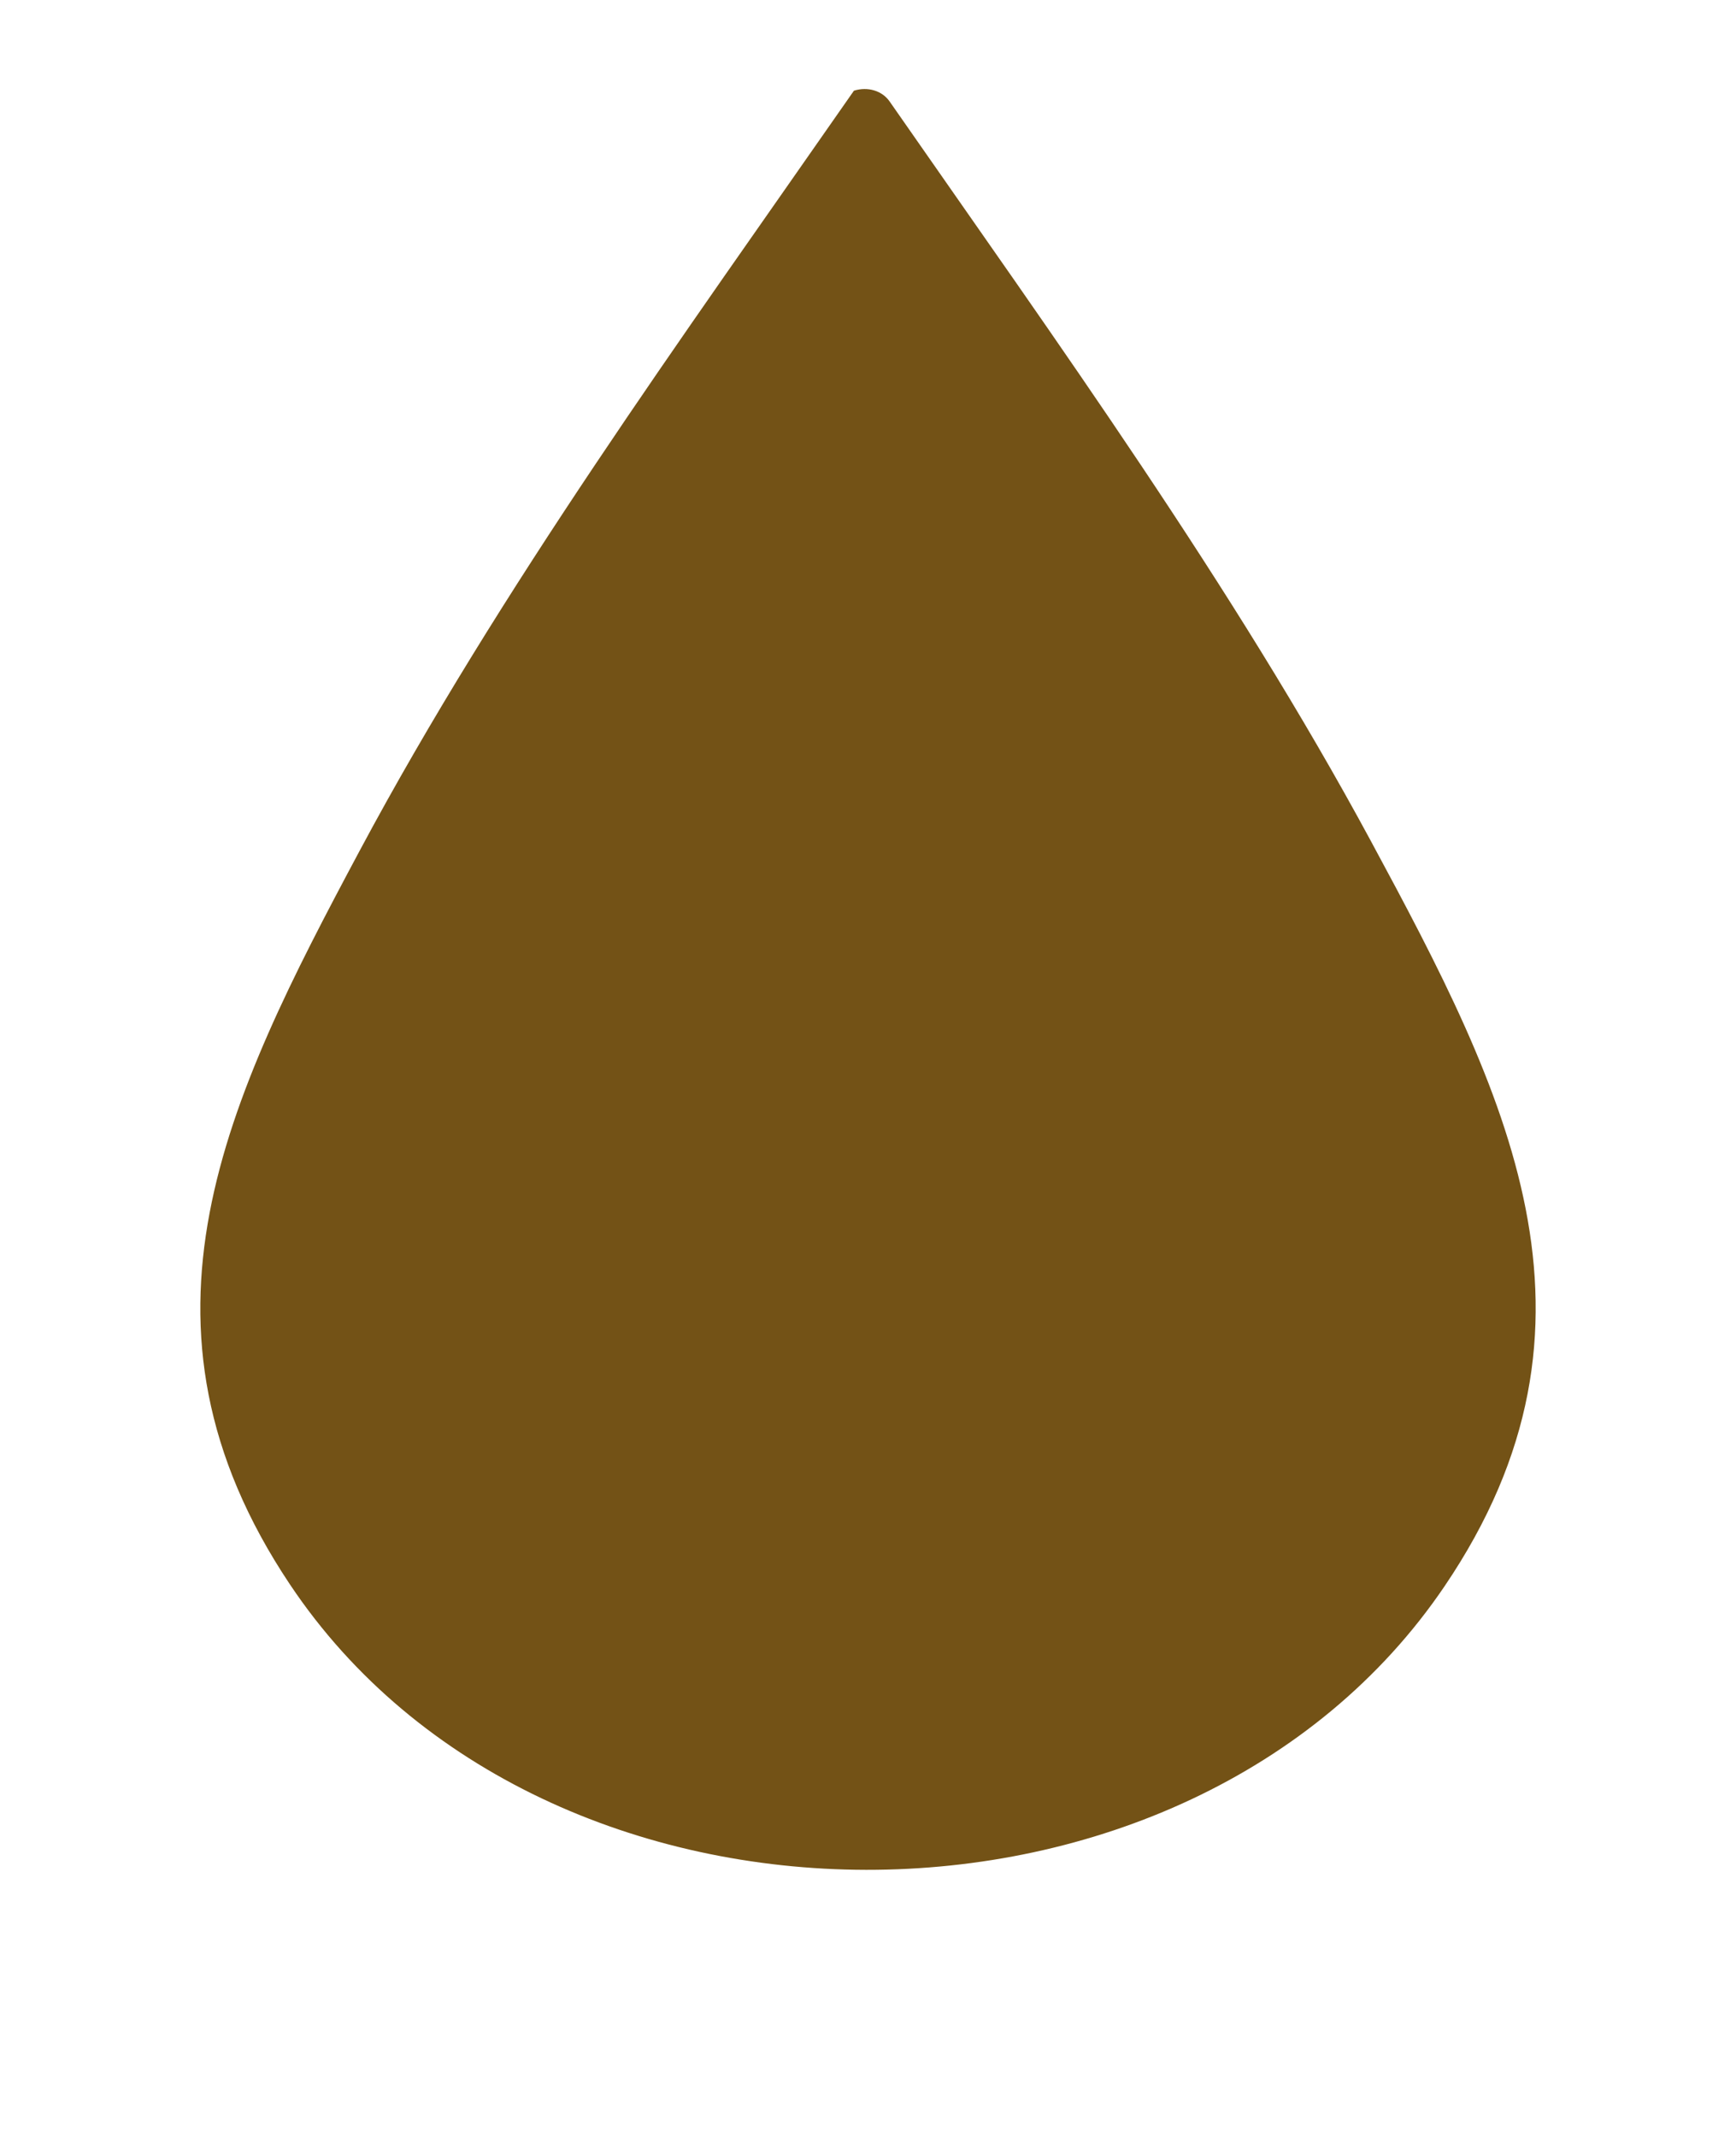 <svg xmlns="http://www.w3.org/2000/svg" width="39" height="48" fill="none"><g filter="url(#a)"><path fill="#735216" d="M19.184.037c.31-.097.635 0 .803.244 3.768 5.416 7.71 10.869 10.808 16.606 3.05 5.649 5.677 10.812 1.657 16.744-5.765 8.51-20.236 8.487-25.936-.038-3.921-5.862-1.42-10.902 1.565-16.486 3.154-5.896 7.237-11.515 11.103-17.07"/></g><defs><filter id="a" width="38" height="50" x=".5" y="-2" color-interpolation-filters="sRGB" filterUnits="userSpaceOnUse"><feFlood flood-opacity="0" result="BackgroundImageFix"/><feColorMatrix in="SourceAlpha" result="hardAlpha" values="0 0 0 0 0 0 0 0 0 0 0 0 0 0 0 0 0 0 127 0"/><feOffset dy="4"/><feGaussianBlur stdDeviation="2"/><feComposite in2="hardAlpha" operator="out"/><feColorMatrix values="0 0 0 0 0 0 0 0 0 0 0 0 0 0 0 0 0 0 0.12 0"/><feBlend in2="BackgroundImageFix" result="effect1_dropShadow_573_2287"/><feBlend in="SourceGraphic" in2="effect1_dropShadow_573_2287" result="shape"/><feColorMatrix in="SourceAlpha" result="hardAlpha" values="0 0 0 0 0 0 0 0 0 0 0 0 0 0 0 0 0 0 127 0"/><feOffset dy="-2"/><feGaussianBlur stdDeviation="2"/><feComposite in2="hardAlpha" k2="-1" k3="1" operator="arithmetic"/><feColorMatrix values="0 0 0 0 0 0 0 0 0 0 0 0 0 0 0 0 0 0 0.32 0"/><feBlend in2="shape" result="effect2_innerShadow_573_2287"/></filter></defs></svg>